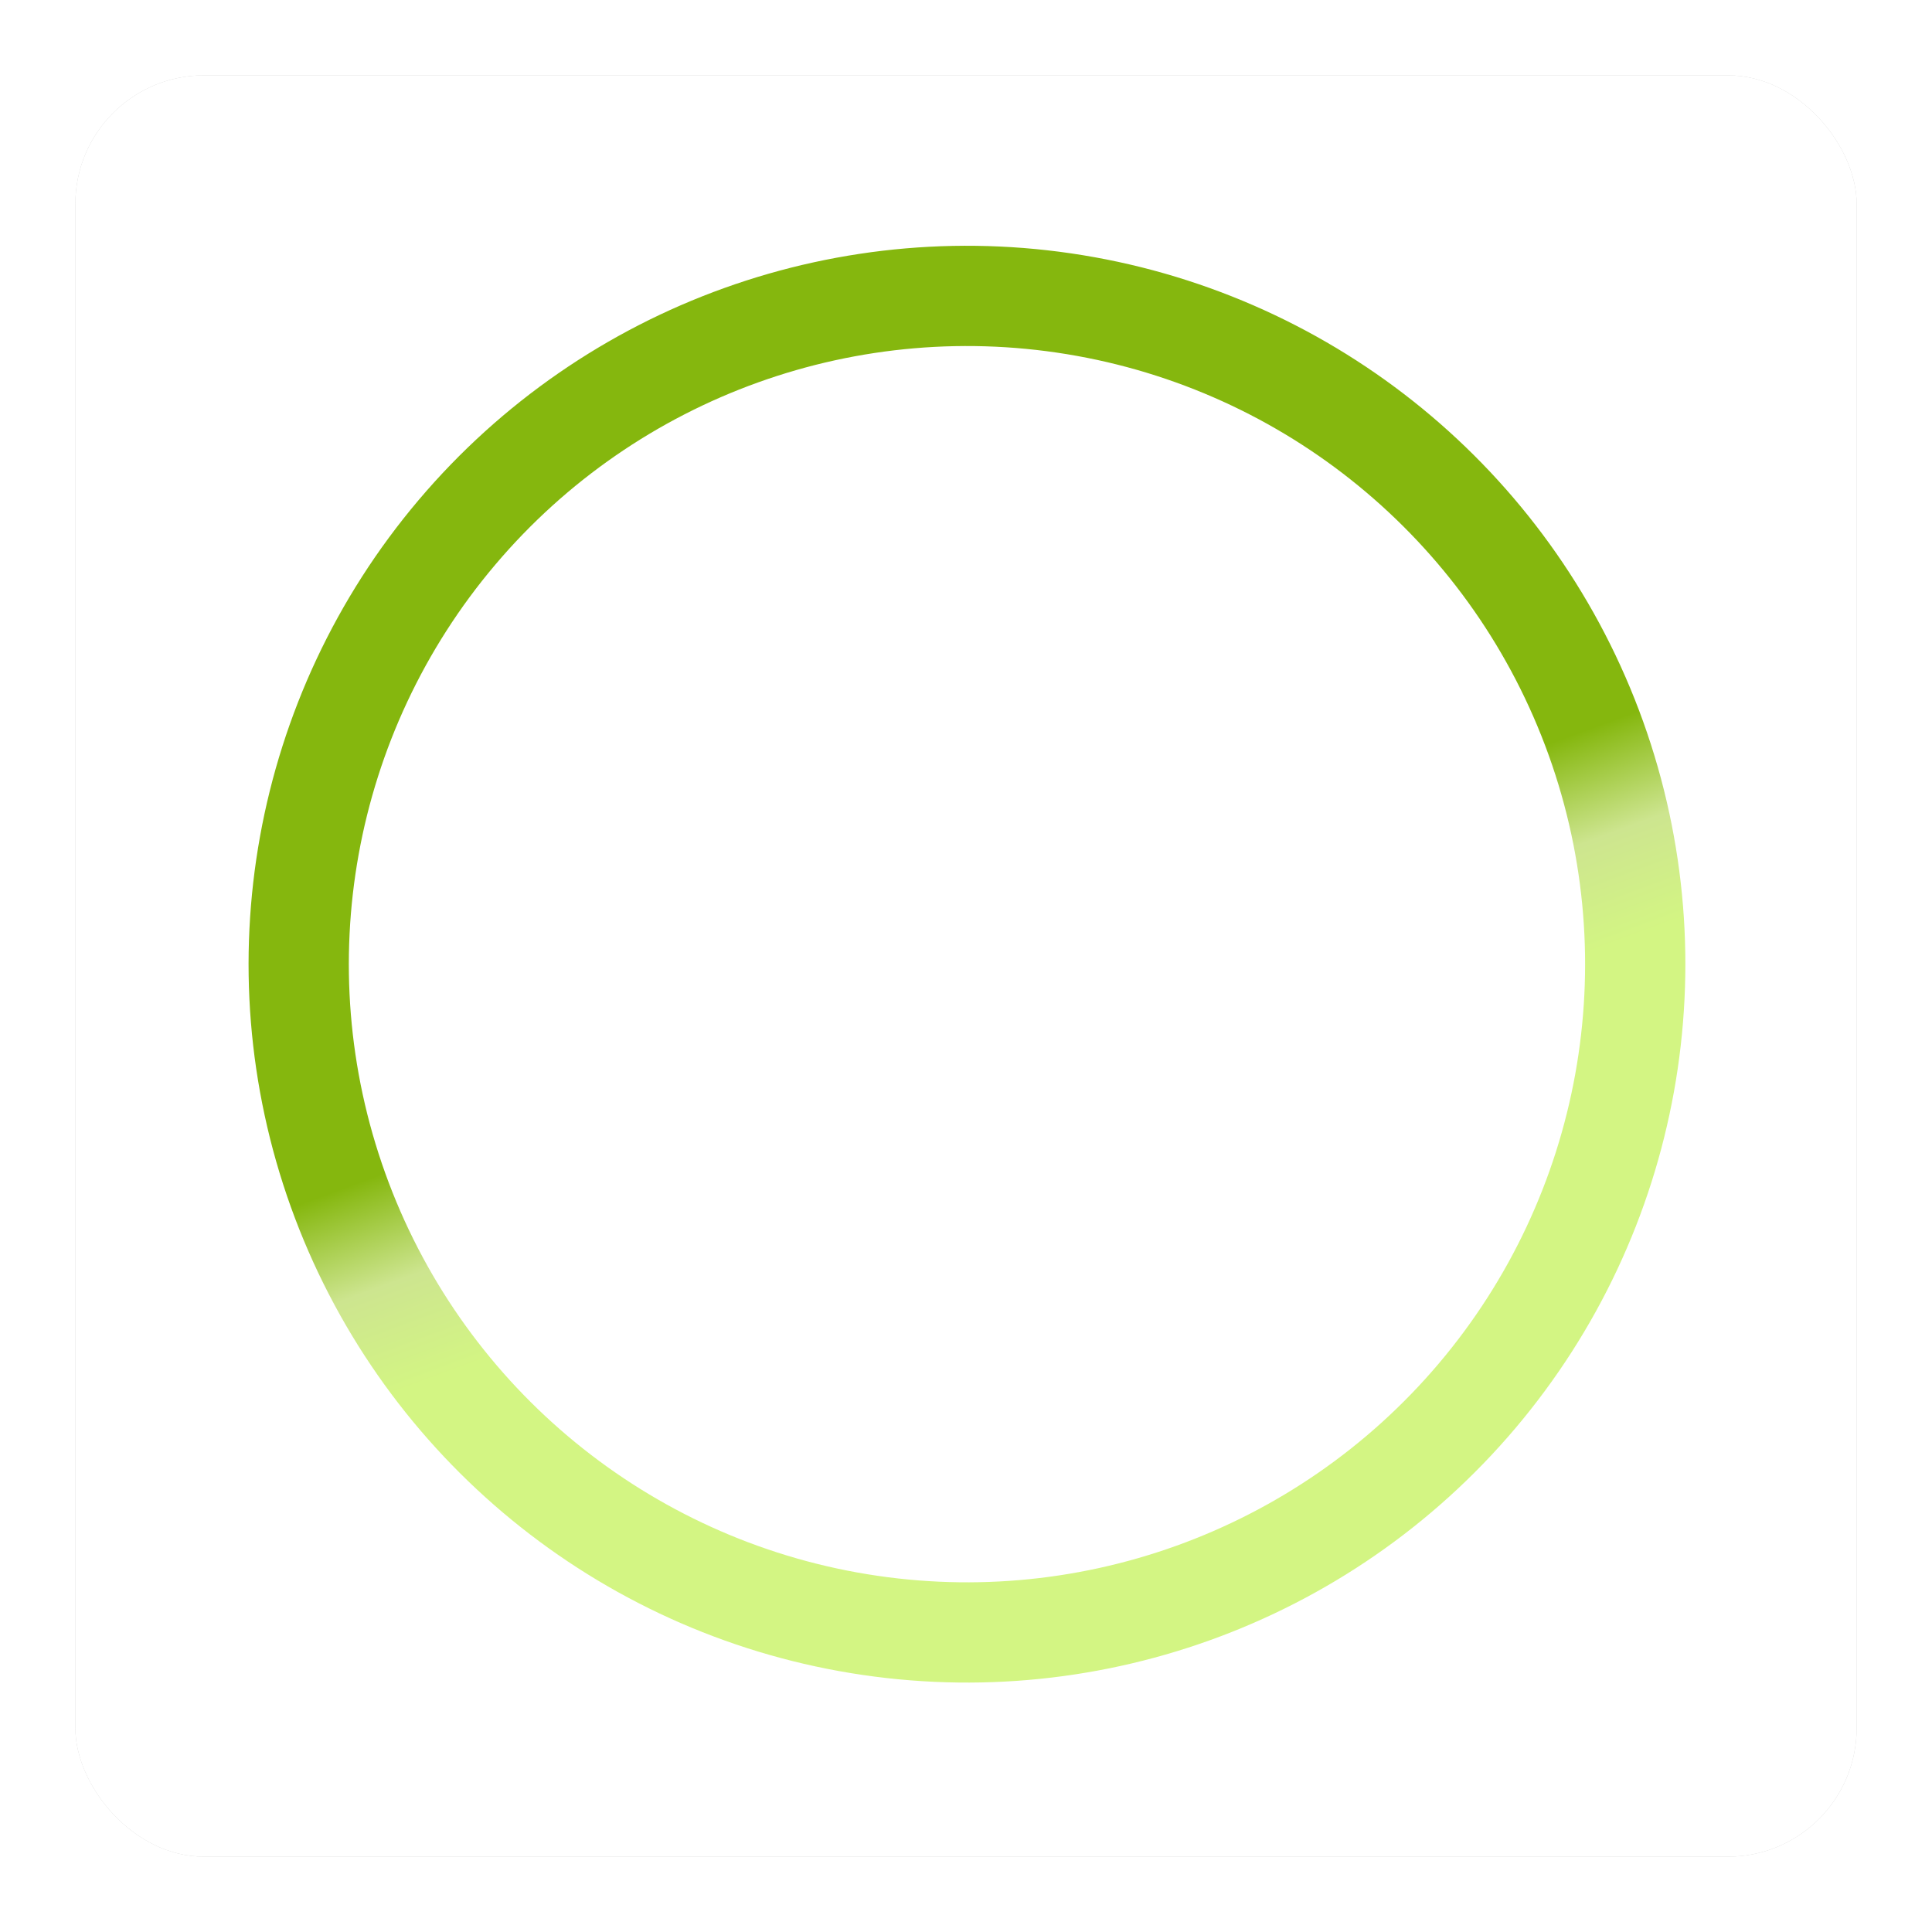 <?xml version="1.0" encoding="UTF-8" standalone="no"?>
<!-- Created with Inkscape (http://www.inkscape.org/) -->

<svg
   xmlns:dc="http://purl.org/dc/elements/1.1/"
   xmlns:cc="http://creativecommons.org/ns#"
   xmlns:rdf="http://www.w3.org/1999/02/22-rdf-syntax-ns#"
   xmlns:svg="http://www.w3.org/2000/svg"
   xmlns="http://www.w3.org/2000/svg"
   xmlns:xlink="http://www.w3.org/1999/xlink"
   xmlns:sodipodi="http://sodipodi.sourceforge.net/DTD/sodipodi-0.dtd"
   xmlns:inkscape="http://www.inkscape.org/namespaces/inkscape"
   width="512"
   height="512"
   id="svg2"
   version="1.1"
   inkscape:version="0.91 r13725"
   sodipodi:docname="icon_tray_wait.svg"
   inkscape:export-filename="/home/masanori/Projects/odentools/odenwlan-node/img/icon_tray_wait.png"
   inkscape:export-xdpi="5.6199999"
   inkscape:export-ydpi="5.6199999">
  <title
     id="title4178">odenwlan-node tray icon</title>
  <defs
     id="defs4">
    <linearGradient
       inkscape:collect="always"
       id="linearGradient4286">
      <stop
         style="stop-color:#85b70e;stop-opacity:1"
         offset="0"
         id="stop4288" />
      <stop
         id="stop4302"
         offset="0.5"
         style="stop-color:#cde58f;stop-opacity:1" />
      <stop
         style="stop-color:#d3f583;stop-opacity:1"
         offset="1"
         id="stop4290" />
    </linearGradient>
    <filter
       color-interpolation-filters="sRGB"
       inkscape:collect="always"
       id="filter3804-8">
      <feGaussianBlur
         inkscape:collect="always"
         stdDeviation="4.721"
         id="feGaussianBlur3806-7" />
    </filter>
    <clipPath
       clipPathUnits="userSpaceOnUse"
       id="clipPath4025">
      <rect
         style="color:#000000;fill:#ffffff;fill-opacity:1;stroke:none;stroke-width:7.931;marker:none;visibility:visible;display:inline;overflow:visible;enable-background:accumulate"
         id="rect4027"
         width="472.069"
         height="472.069"
         x="489.68"
         y="422.042"
         ry="34.1" />
    </clipPath>
    <linearGradient
       inkscape:collect="always"
       xlink:href="#linearGradient4286"
       id="linearGradient4300"
       x1="232.388"
       y1="356.986"
       x2="232.742"
       y2="399.084"
       gradientUnits="userSpaceOnUse"
       gradientTransform="matrix(1.329,-2.6356803e-8,2.6356803e-8,1.329,-38.169,390.1)" />
  </defs>
  <sodipodi:namedview
     id="base"
     pagecolor="#ffffff"
     bordercolor="#666666"
     borderopacity="1.0"
     inkscape:pageopacity="0.0"
     inkscape:pageshadow="2"
     inkscape:zoom="0.17815777"
     inkscape:cx="-778.48488"
     inkscape:cy="549.51274"
     inkscape:document-units="px"
     inkscape:current-layer="layer1"
     showgrid="false"
     fit-margin-top="0"
     fit-margin-left="0"
     fit-margin-right="0"
     fit-margin-bottom="0"
     showguides="true"
     inkscape:guide-bbox="true"
     inkscape:window-width="1278"
     inkscape:window-height="758"
     inkscape:window-x="0"
     inkscape:window-y="21"
     inkscape:window-maximized="1" />
  <g
     inkscape:groupmode="layer"
     id="layer2"
     inkscape:label="Background"
     style="display:inline">
    <rect
       style="color:#000000;fill:#c8c8c8;fill-opacity:1;stroke:none;stroke-width:7.931;marker:none;visibility:visible;display:inline;overflow:visible;filter:url(#filter3804-8);enable-background:accumulate"
       id="rect2996-2"
       width="472.069"
       height="472.069"
       x="19.966"
       y="19.966"
       ry="34.1"
       transform="translate(4.4335937e-6,0)" />
    <rect
       style="color:#000000;fill:#ffffff;fill-opacity:1;stroke:none;stroke-width:7.931;marker:none;visibility:visible;display:inline;overflow:visible;enable-background:accumulate"
       id="rect2996"
       width="472.069"
       height="472.069"
       x="19.966"
       y="19.966"
       ry="34.1" />
  </g>
  <g
     inkscape:label="Icon"
     inkscape:groupmode="layer"
     id="layer1"
     transform="translate(-469.714,-402.076)"
     style="display:inline">
    <circle
       style="fill:none;fill-opacity:1;stroke:url(#linearGradient4300);stroke-width:26.573;stroke-miterlimit:4;stroke-dasharray:none;stroke-opacity:1"
       id="path4284"
       cx="460.999"
       cy="864.411"
       r="177.12"
       transform="matrix(0.941,-0.338,0.338,0.941,0,0)" />
  </g>
</svg>
